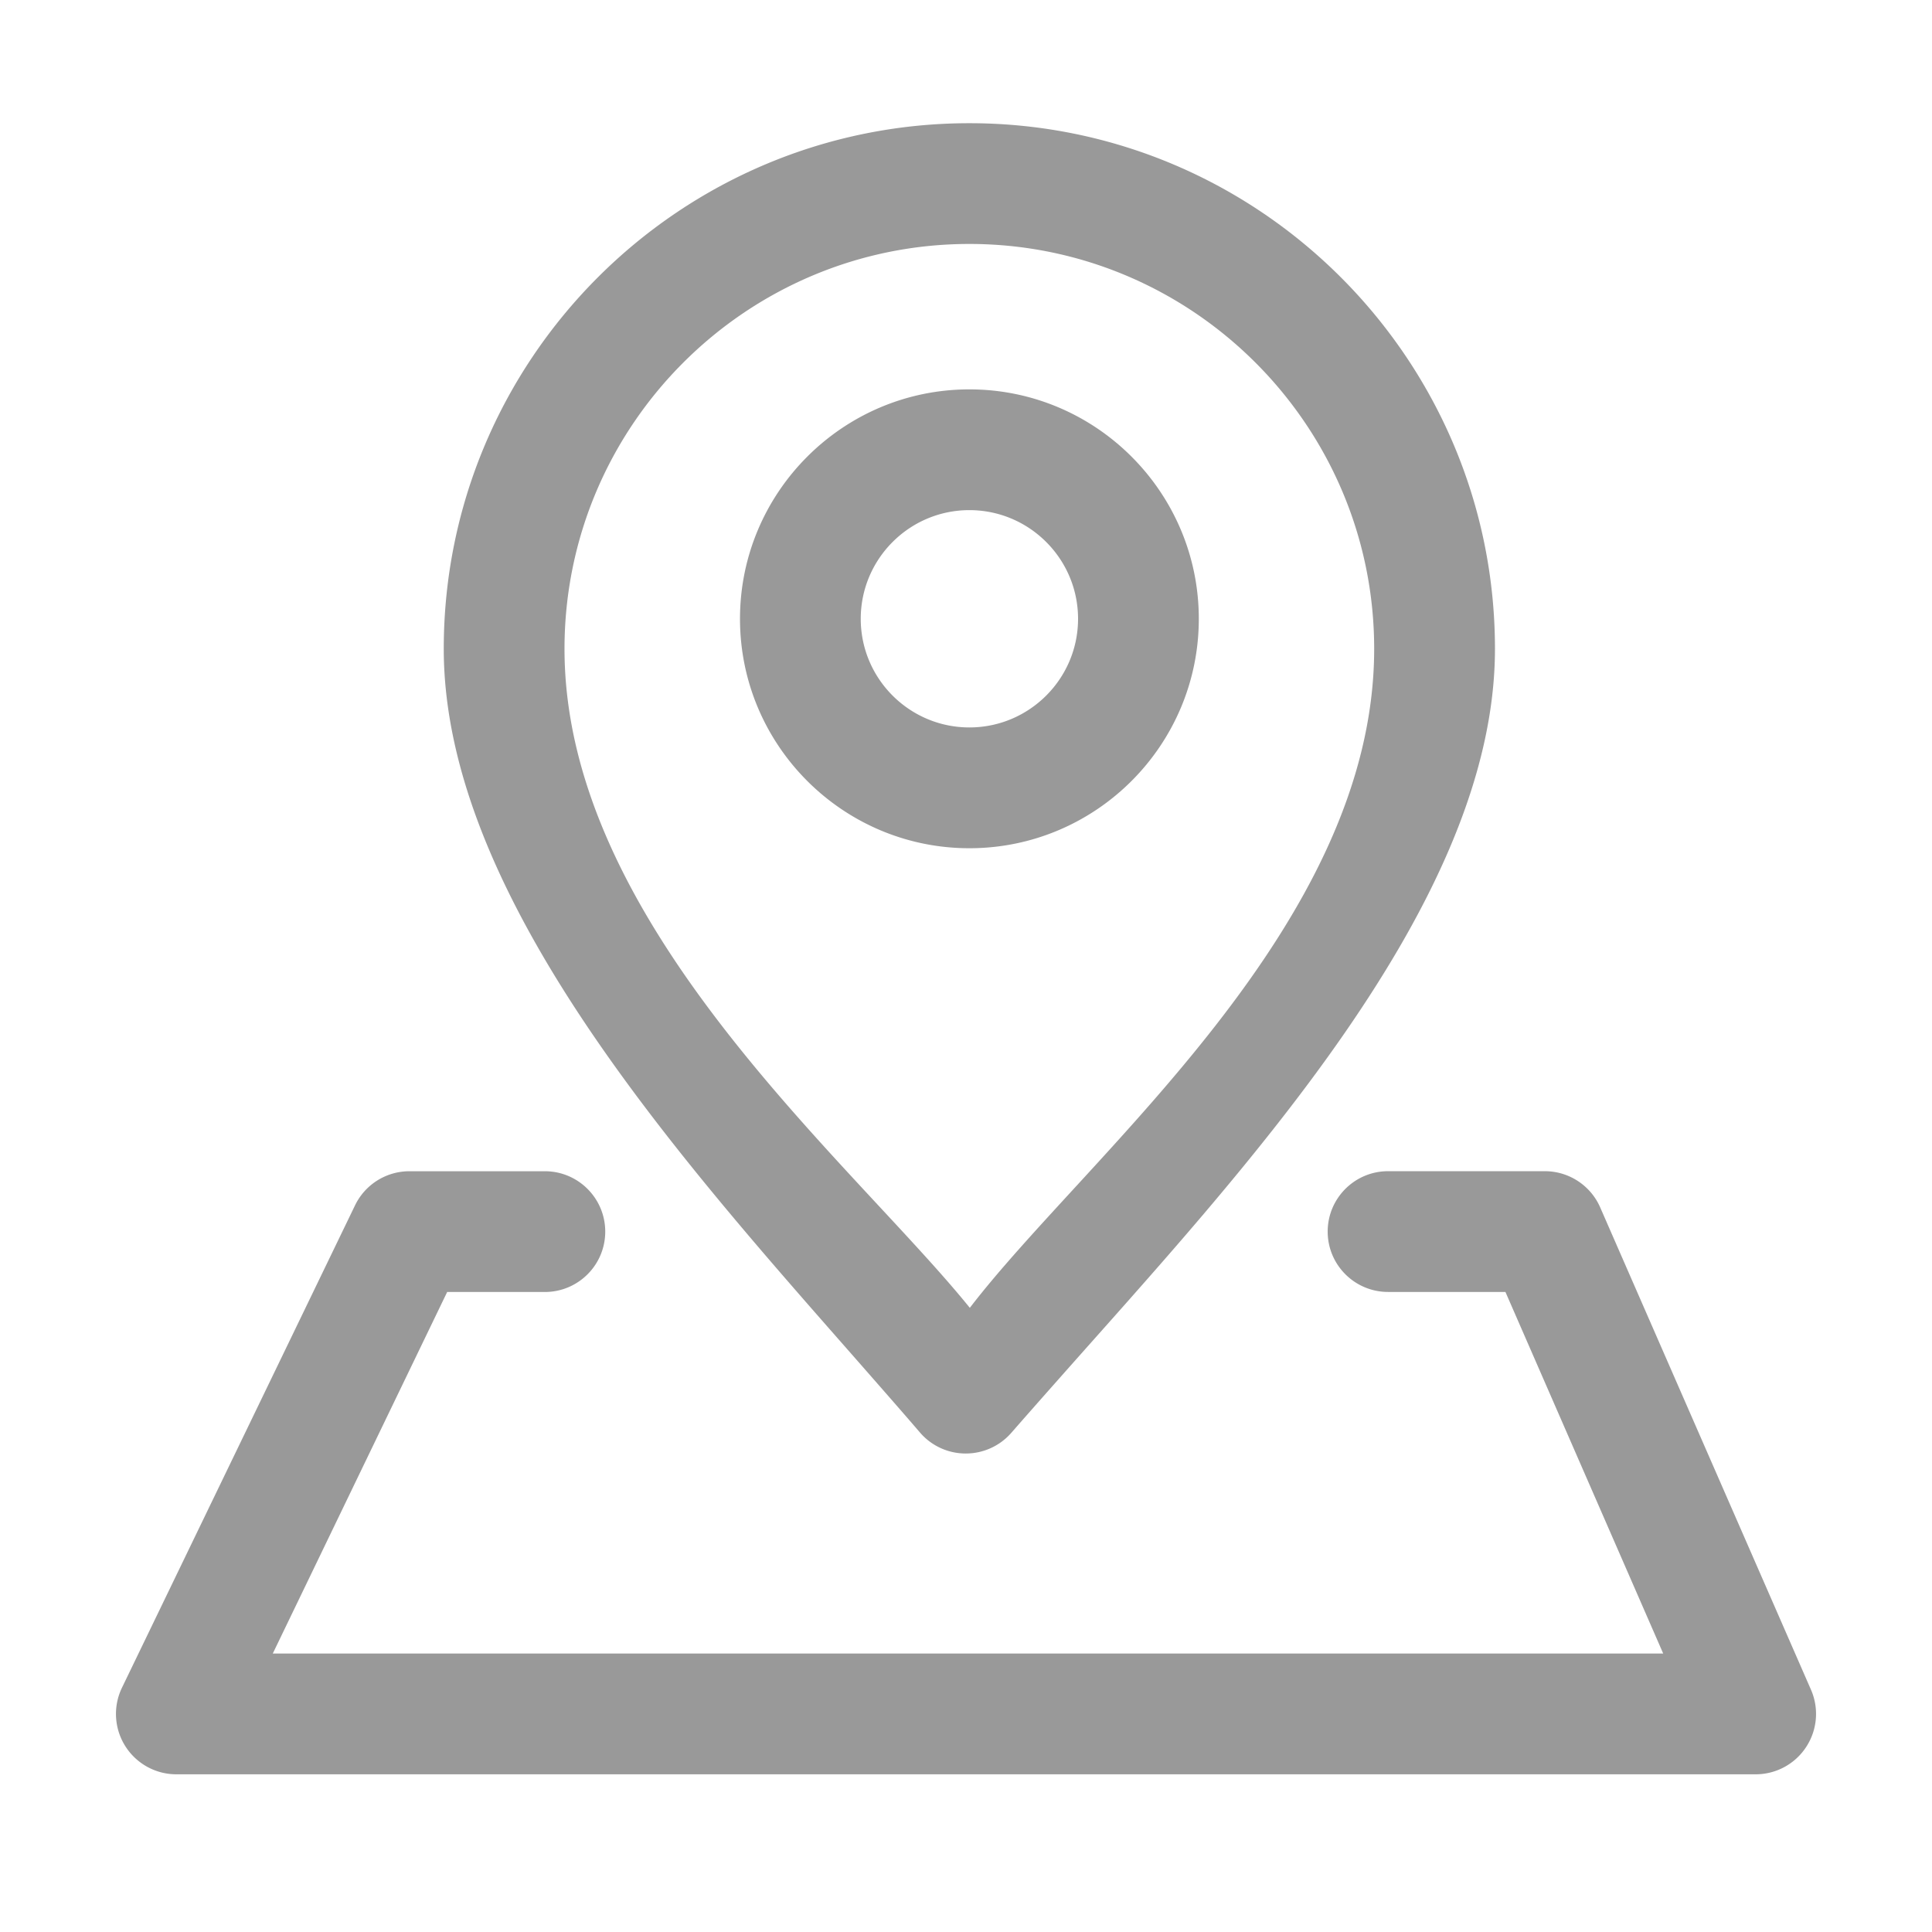 <svg class="icon" viewBox="0 0 1024 1024" xmlns="http://www.w3.org/2000/svg" width="18" height="18"><defs><style/></defs><path d="M511.872 770.39h-.128a31.908 31.908 0 0 1-24.128-11.115c-9.216-10.731-19.285-22.208-29.91-34.326C363.009 617.003 235.2 476.288 235.2 343.893c0-153.621 124.97-278.592 278.592-278.592s278.57 124.971 278.57 278.592c0 135.062-134.549 277.782-231.38 387.2-8.79 9.92-17.174 19.414-25.003 28.374a32 32 0 0 1-24.107 10.922zm1.92-641.089c-118.315 0-214.592 96.256-214.592 214.592 0 146.283 151.957 271.574 214.827 349.291 62.336-81.259 214.314-202.325 214.314-349.29.022-118.337-96.234-214.593-214.549-214.593z" fill="#999"/><path d="M513.792 449.579c-67.05 0-121.579-54.55-121.579-121.6s54.55-121.6 121.579-121.6c67.072 0 121.6 54.549 121.6 121.6s-54.528 121.6-121.6 121.6zm0-179.2c-31.744 0-57.579 25.834-57.579 57.6s25.835 57.578 57.579 57.578c31.765 0 57.6-25.813 57.6-57.578s-25.835-57.6-57.6-57.6zm416.747 670.037H93.46c-11.029 0-21.269-5.696-27.114-15.019a31.99 31.99 0 0 1-1.664-30.954l123.52-255.638a32.004 32.004 0 0 1 28.8-18.026h71.786c17.664 0 32 14.336 32 32 0 17.685-14.336 32-32 32h-51.776l-92.437 191.637h736.96l-83.627-191.659H735.7c-17.664 0-32-14.314-32-32 0-17.664 14.336-32 32-32h83.115c12.693 0 24.192 7.531 29.29 19.115L959.83 895.531a31.966 31.966 0 0 1-2.496 30.357c-5.888 9.067-15.978 14.528-26.794 14.528z" fill="#999"/></svg>
